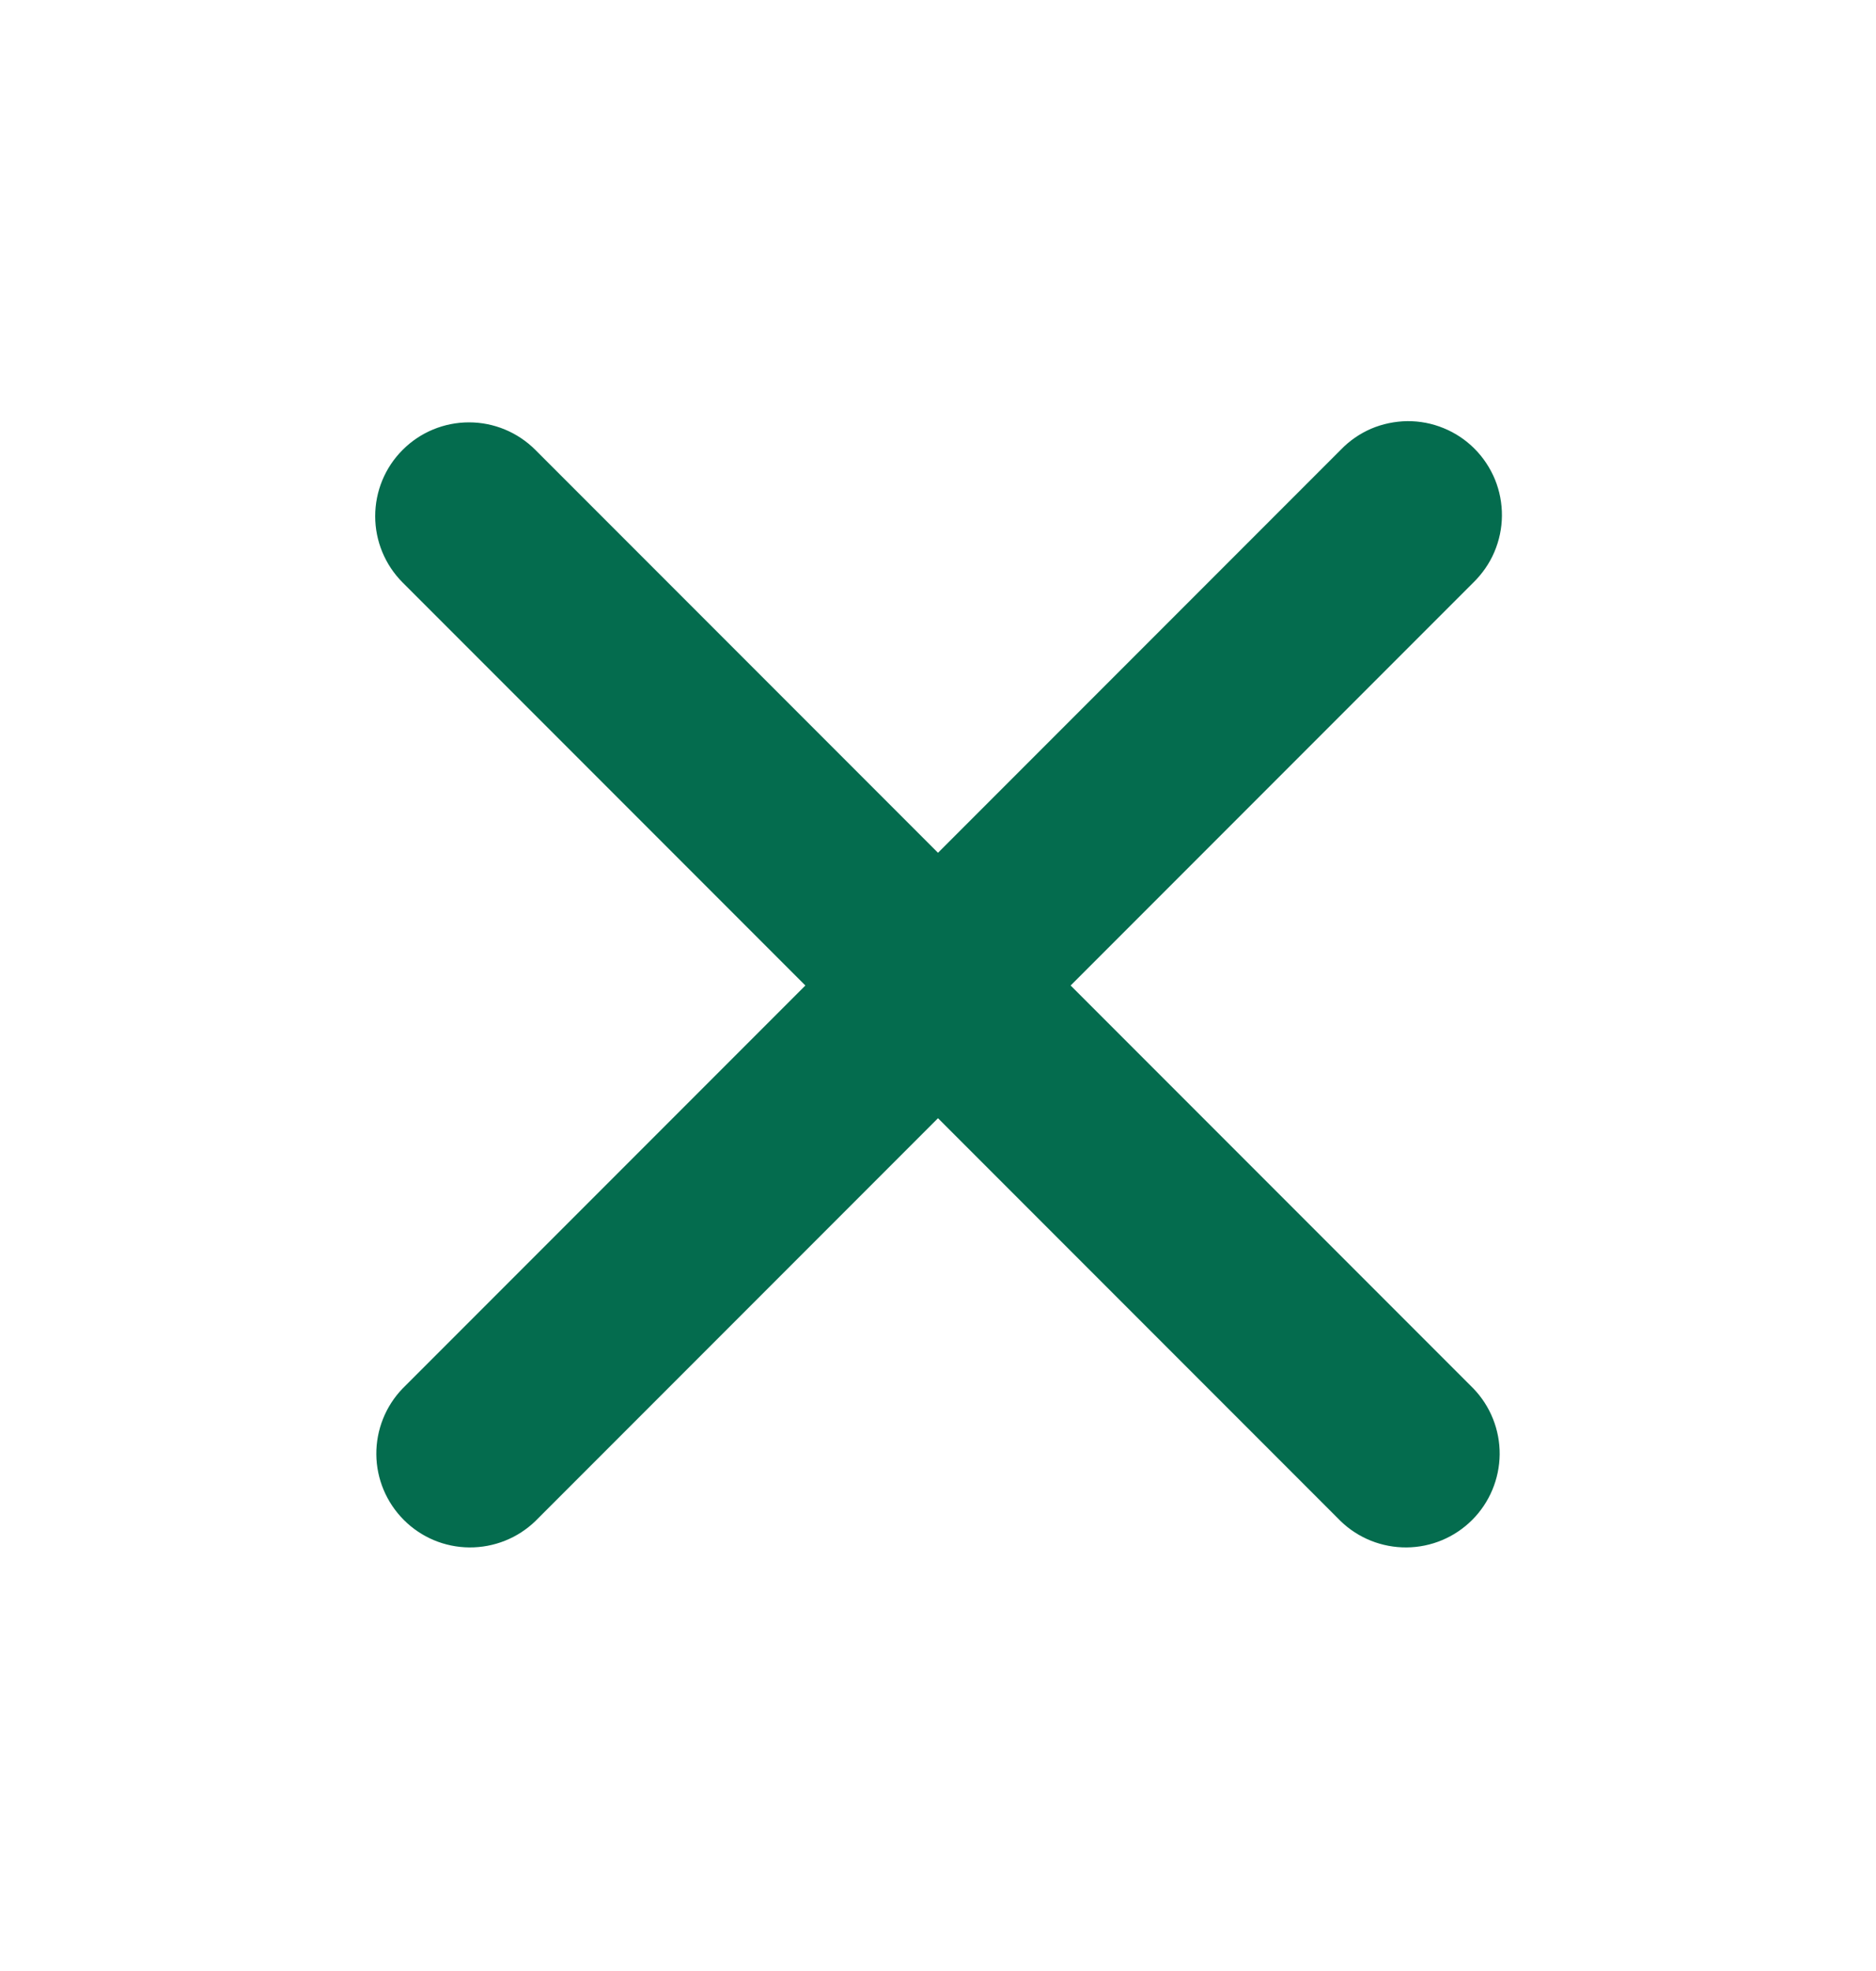 <svg width="20" height="21" viewBox="0 0 20 21" fill="none" xmlns="http://www.w3.org/2000/svg">
<g clip-path="url(#clip0_11987_349)">
<path fill-rule="evenodd" clip-rule="evenodd" d="M4.293 4.793C4.48 4.605 4.735 4.5 5 4.5C5.265 4.5 5.519 4.605 5.707 4.793L10 9.086L14.293 4.793C14.385 4.697 14.495 4.621 14.617 4.568C14.739 4.516 14.871 4.489 15.003 4.487C15.136 4.486 15.268 4.511 15.391 4.562C15.514 4.612 15.625 4.686 15.719 4.78C15.813 4.874 15.887 4.986 15.938 5.109C15.988 5.232 16.013 5.363 16.012 5.496C16.011 5.629 15.983 5.76 15.931 5.882C15.879 6.004 15.802 6.114 15.707 6.207L11.414 10.5L15.707 14.793C15.889 14.981 15.99 15.234 15.988 15.496C15.985 15.758 15.88 16.009 15.695 16.194C15.509 16.38 15.258 16.485 14.996 16.487C14.734 16.489 14.481 16.389 14.293 16.207L10 11.914L5.707 16.207C5.518 16.389 5.266 16.489 5.003 16.487C4.741 16.485 4.49 16.38 4.305 16.194C4.12 16.009 4.014 15.758 4.012 15.496C4.01 15.234 4.111 14.981 4.293 14.793L8.586 10.5L4.293 6.207C4.105 6.019 4 5.765 4 5.5C4 5.234 4.105 4.98 4.293 4.793Z" fill="#046C4E"/>
</g>
<defs>
<clipPath id="clip0_11987_349">
<rect y="0.5" width="20" height="20" rx="6" fill="white"/>
</clipPath>
</defs>
</svg>
